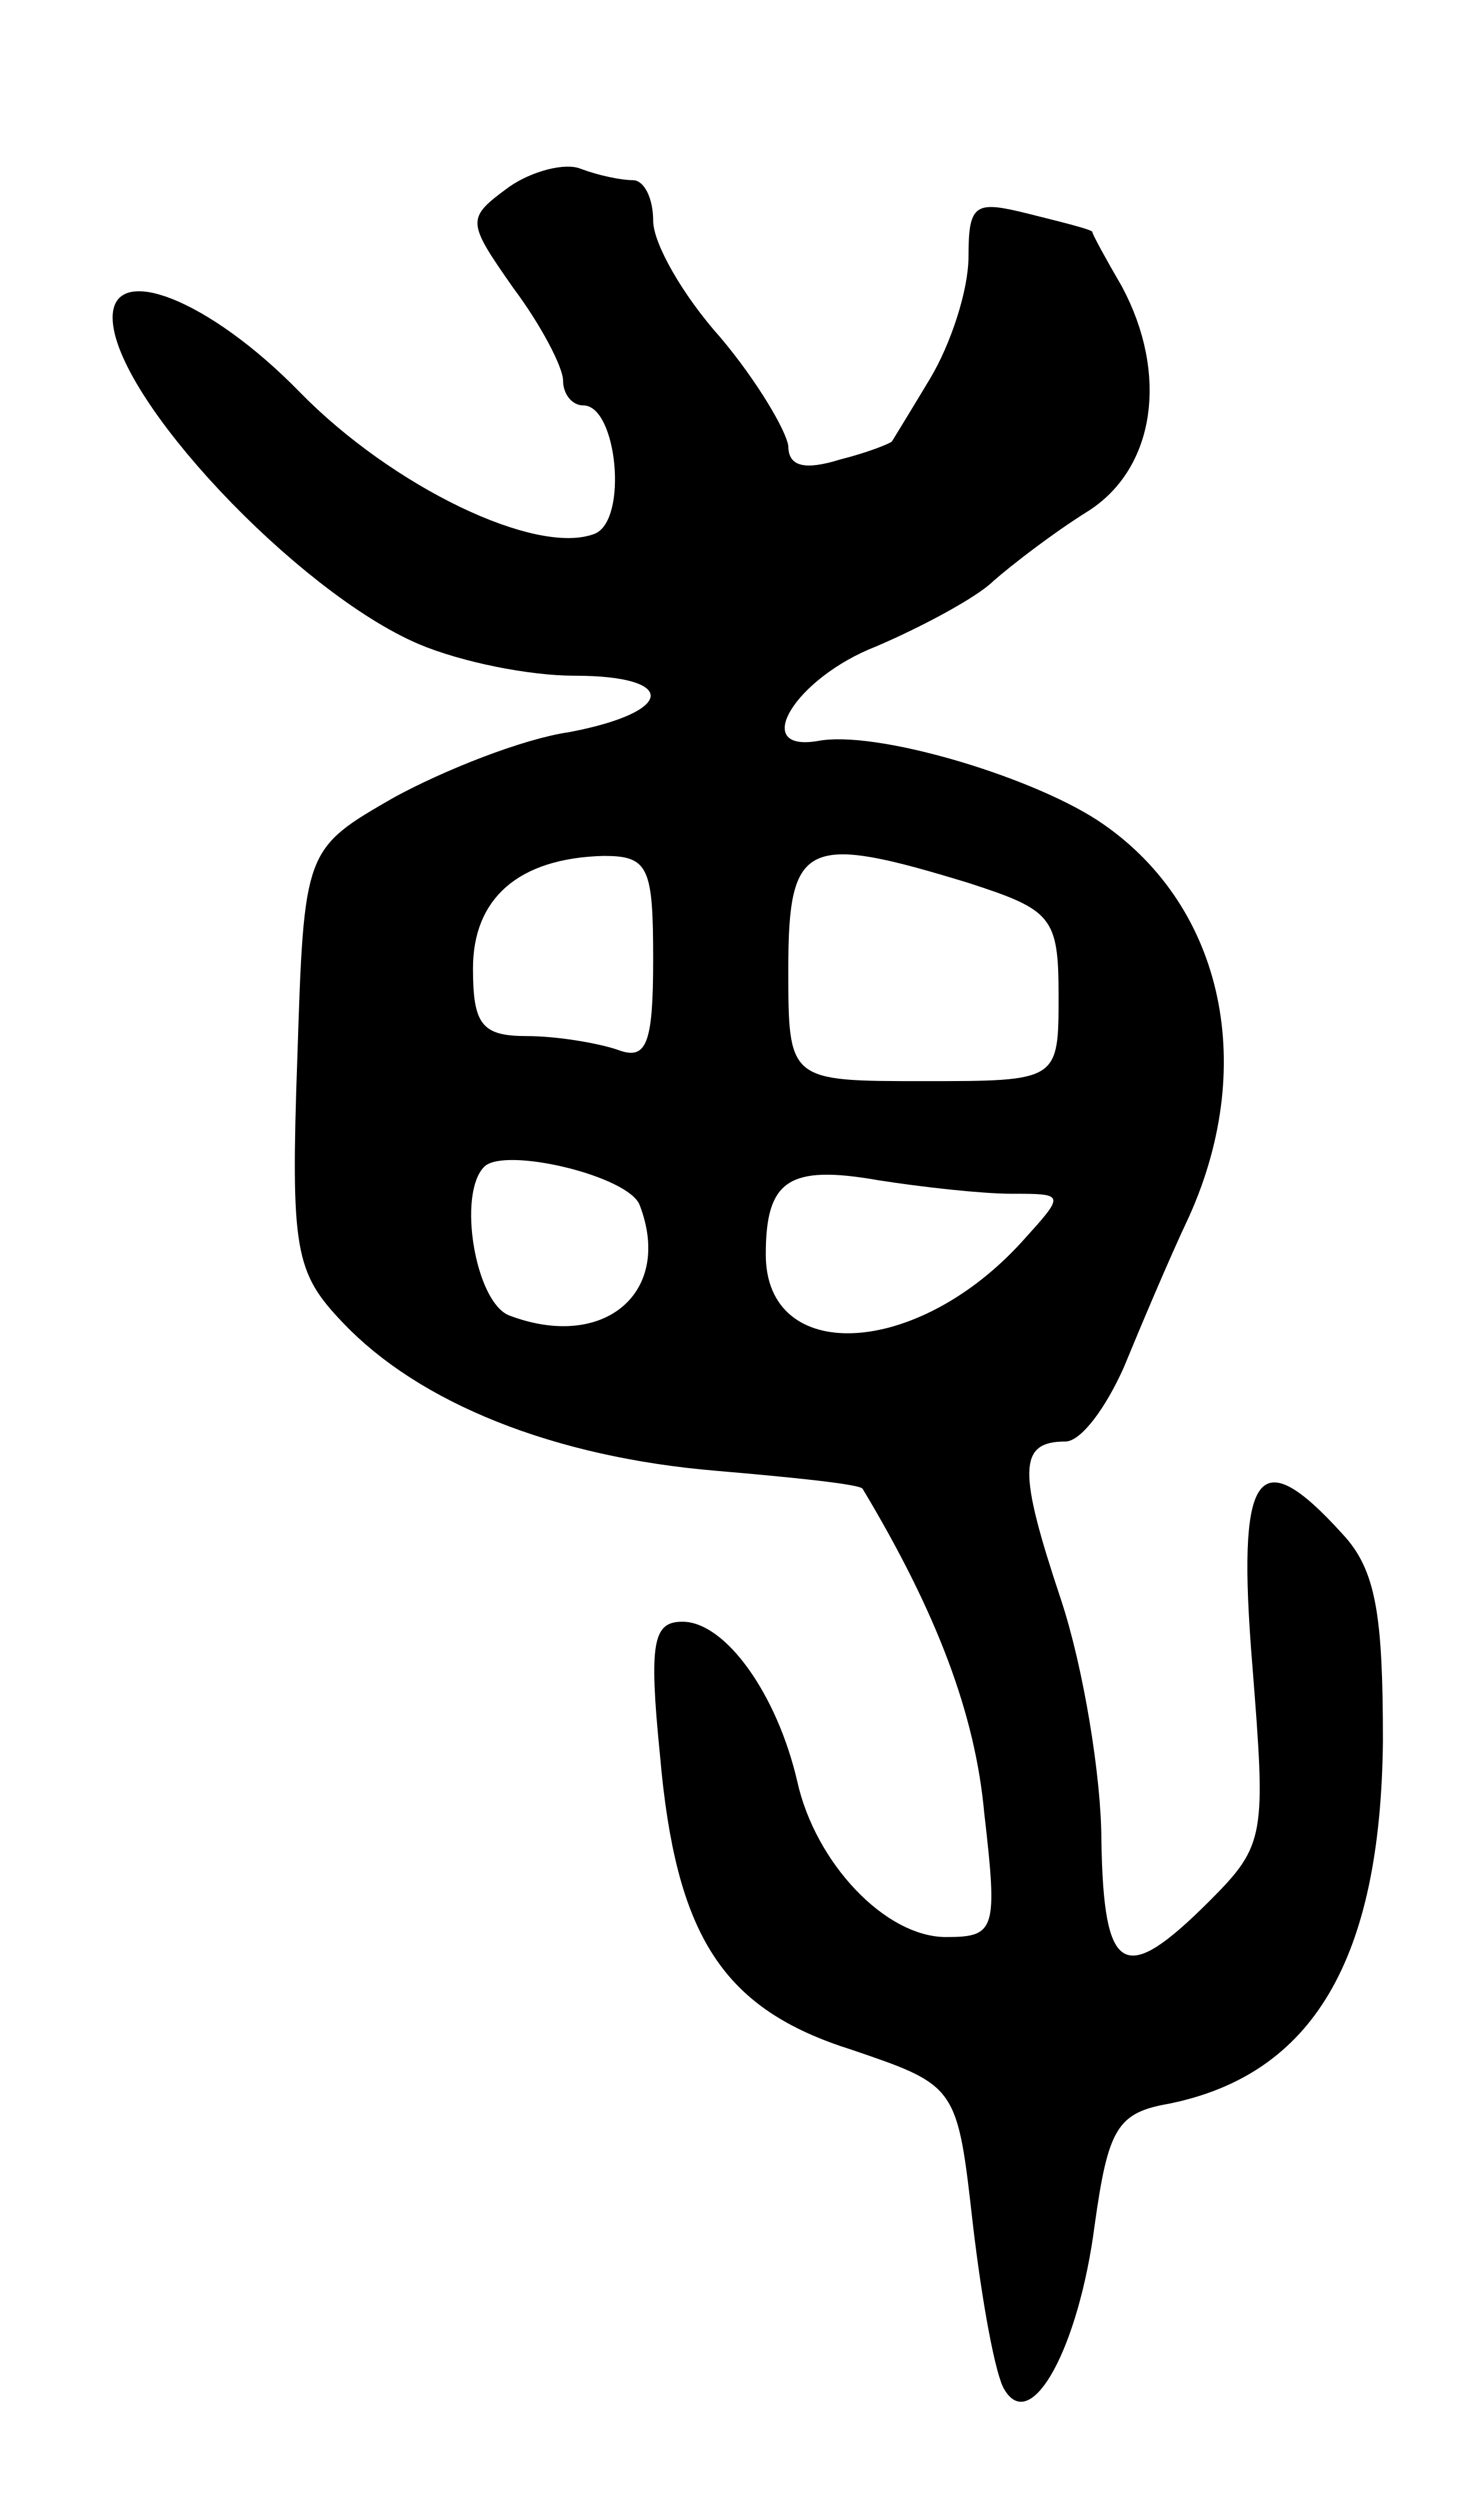 <svg version="1.0" xmlns="http://www.w3.org/2000/svg"
 width="65pt" height="111pt" viewBox="0 0 65 111"
 preserveAspectRatio="xMidYMid meet">
<g transform="translate(0,111) scale(0.1,-0.1)"
fill="#000000" stroke="none">
<path d="M226 1027 c-19 -14 -19 -15 2 -45 12 -16 22 -35 22 -41 0 -6 4 -11 9
-11 15 0 20 -51 5 -57 -26 -10 -90 21 -131 63 -40 41 -83 58 -83 33 0 -35 82
-122 136 -145 19 -8 49 -14 69 -14 46 0 45 -16 -2 -25 -21 -3 -56 -17 -78 -29
-40 -23 -40 -23 -43 -116 -3 -85 -1 -95 20 -117 34 -36 94 -60 166 -66 35 -3
64 -6 65 -8 33 -55 50 -100 54 -144 6 -52 5 -55 -17 -55 -27 0 -58 33 -66 69
-9 39 -32 71 -51 71 -13 0 -15 -9 -10 -59 7 -81 28 -113 85 -131 47 -16 47
-16 54 -78 4 -34 10 -67 14 -73 12 -20 33 19 40 73 6 43 10 50 33 54 64 13 94
64 95 161 0 56 -3 76 -18 92 -38 42 -47 28 -40 -58 6 -76 6 -80 -19 -105 -38
-38 -47 -33 -48 27 0 28 -8 77 -18 107 -19 57 -19 70 2 70 7 0 18 15 26 33 7
17 20 48 29 67 31 69 14 140 -41 176 -31 20 -99 40 -124 35 -30 -5 -10 28 26
42 21 9 45 22 52 29 8 7 26 21 42 31 30 19 36 61 15 100 -7 12 -13 23 -13 24
0 1 -12 4 -28 8 -24 6 -27 5 -27 -19 0 -15 -8 -39 -17 -54 -9 -15 -17 -28 -17
-28 -1 -1 -11 -5 -23 -8 -16 -5 -23 -3 -23 6 -1 7 -14 29 -30 48 -17 19 -30
42 -30 52 0 10 -4 18 -9 18 -5 0 -15 2 -23 5 -7 3 -22 -1 -32 -8z m64 -343 c0
-38 -3 -45 -16 -40 -9 3 -27 6 -40 6 -20 0 -24 5 -24 30 0 31 20 49 58 50 20
0 22 -5 22 -46z m140 34 c37 -12 40 -15 40 -50 0 -38 0 -38 -60 -38 -60 0 -60
0 -60 50 0 57 8 60 80 38z m-146 -143 c15 -39 -16 -65 -58 -49 -15 6 -23 54
-11 66 9 9 64 -4 69 -17z m165 5 c24 0 24 0 5 -21 -47 -52 -114 -55 -114 -6 0
33 10 40 50 33 19 -3 46 -6 59 -6z"/>
</g>
</svg>
